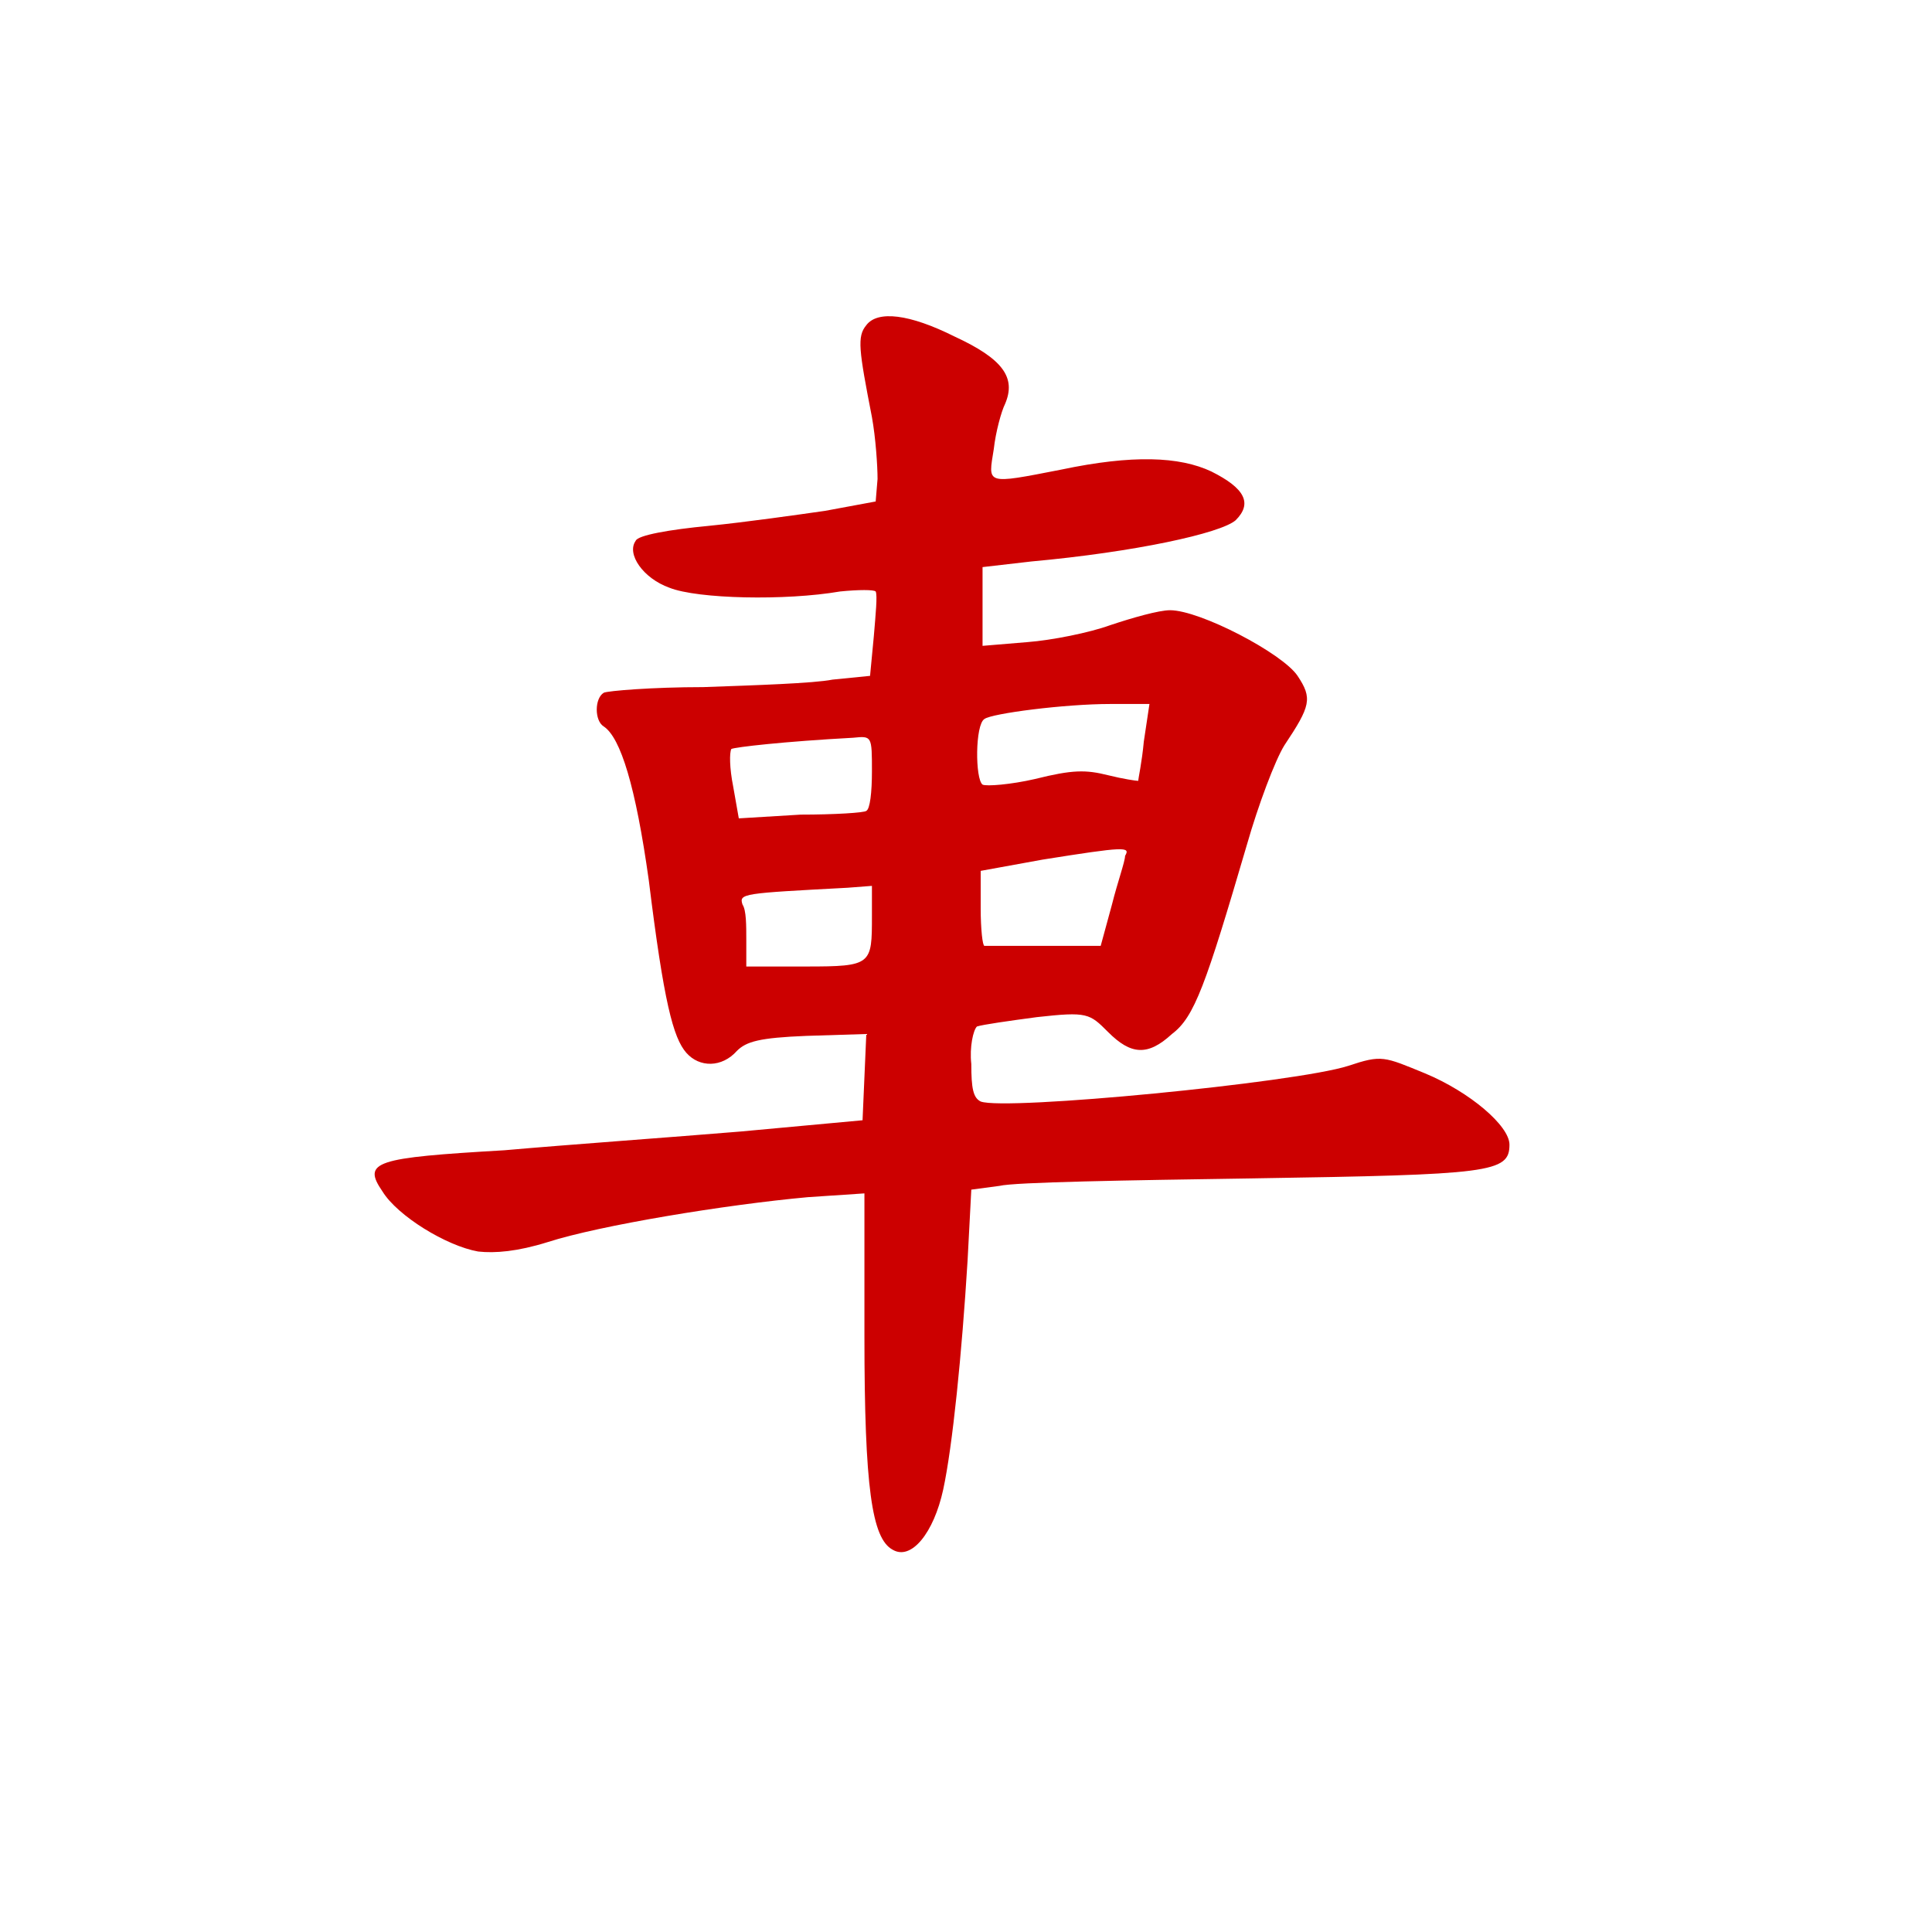 <svg t="1721013894473" class="icon" viewBox="0 0 1039 1024" version="1.1"
xmlns="http://www.w3.org/2000/svg" p-id="20107" width="200" height="200">
  <path d="M465.884 167.395c-5.042 6.05-4.034 13.109 3.025 49.412 2.017 11.092 3.025 26.219 3.025 33.277l-1.008 12.101-27.227 5.042c-14.118 2.017-42.353 6.05-62.521 8.067-21.177 2.017-38.319 5.042-39.328 8.067-5.042 7.059 4.034 20.168 18.151 25.21 15.126 6.05 62.521 7.059 91.765 2.017 10.084-1.008 18.151-1.008 19.16 0 1.008 2.017 0 12.101-1.008 24.202l-2.017 21.177-20.168 2.017c-10.084 2.017-41.345 3.025-69.58 4.034-27.227 0-51.429 2.017-53.446 3.025-5.042 3.025-5.042 15.126 0 18.151 9.076 6.05 17.143 32.269 24.202 82.689 8.067 65.546 13.109 84.706 20.168 92.773 7.059 8.067 19.16 8.067 27.227-1.008 5.042-5.042 12.101-7.059 37.311-8.067l32.269-1.008-1.008 23.193L463.867 594.96l-65.546 6.05c-36.303 3.025-92.773 7.059-127.059 10.084-69.58 4.034-76.639 6.05-65.546 22.185 8.067 13.109 34.286 29.244 51.429 32.269 9.076 1.008 21.177 0 37.311-5.042 28.235-9.076 95.799-20.168 140.168-24.202l30.252-2.017v76.639c0 81.681 4.034 108.908 15.126 114.958 10.084 6.05 22.185-9.076 27.227-32.269 5.042-23.193 10.084-73.614 13.109-123.026l2.017-38.319 15.126-2.017c8.067-2.017 68.572-3.025 136.135-4.034 128.068-2.017 138.152-3.025 138.152-18.151 0-10.084-21.177-28.235-45.378-38.319-22.185-9.076-23.193-10.084-41.345-4.034-28.235 9.076-184.538 24.202-197.648 19.16-4.034-2.017-5.042-7.059-5.042-20.168-1.008-9.076 1.008-18.151 3.025-20.168 3.025-1.008 17.143-3.025 32.269-5.042 27.227-3.025 28.235-2.017 38.319 8.067 12.101 12.101 21.177 13.109 34.286 1.008 12.101-9.076 18.151-26.219 40.336-101.849 6.05-21.177 15.126-45.378 20.168-53.446 14.118-21.177 15.126-25.21 7.059-37.311-8.067-12.101-52.437-35.294-68.572-35.294-6.05 0-20.168 4.034-32.269 8.067-11.092 4.034-31.261 8.067-44.37 9.076l-24.202 2.017v-42.353l26.219-3.025c55.462-5.042 101.849-15.126 109.916-22.185 9.076-9.076 5.042-17.143-13.109-26.219-17.143-8.067-42.353-9.076-80.672-1.008-41.345 8.067-39.328 8.067-36.303-11.092 1.008-9.076 4.034-20.168 6.05-24.202 6.05-14.118-1.008-24.202-27.227-36.303-24.202-12.101-41.345-14.118-47.395-6.05M615.128 391.262c-1.008 11.092-3.025 20.168-3.025 21.177-1.008 0-8.067-1.008-16.134-3.025-12.101-3.025-19.16-3.025-39.328 2.017-13.109 3.025-26.219 4.034-28.235 3.025-4.034-3.025-4.034-32.269 1.008-35.294 4.034-3.025 43.361-8.067 67.563-8.067h21.177l-3.025 20.168m-146.219 16.134c0 11.092-1.008 20.168-3.025 21.177-1.008 1.008-17.143 2.017-35.294 2.017l-33.277 2.017-3.025-17.143c-2.017-10.084-2.017-18.151-1.008-20.168 2.017-1.008 28.235-4.034 65.546-6.05 10.084-1.008 10.084-1.008 10.084 18.151M605.044 452.774c0 3.025-4.034 14.118-7.059 26.219l-6.05 22.185h-62.521c-1.008 0-2.017-9.076-2.017-20.168v-20.168l33.277-6.05c44.37-7.059 47.395-7.059 44.37-2.017m-136.135 32.269c0 26.219 0 27.227-35.294 27.227h-32.269v-14.118c0-8.067 0-16.134-2.017-19.16-2.017-6.05 0-6.05 56.471-9.076l13.109-1.008v16.134" fill="#CC0000" p-id="20109"></path>
</svg>